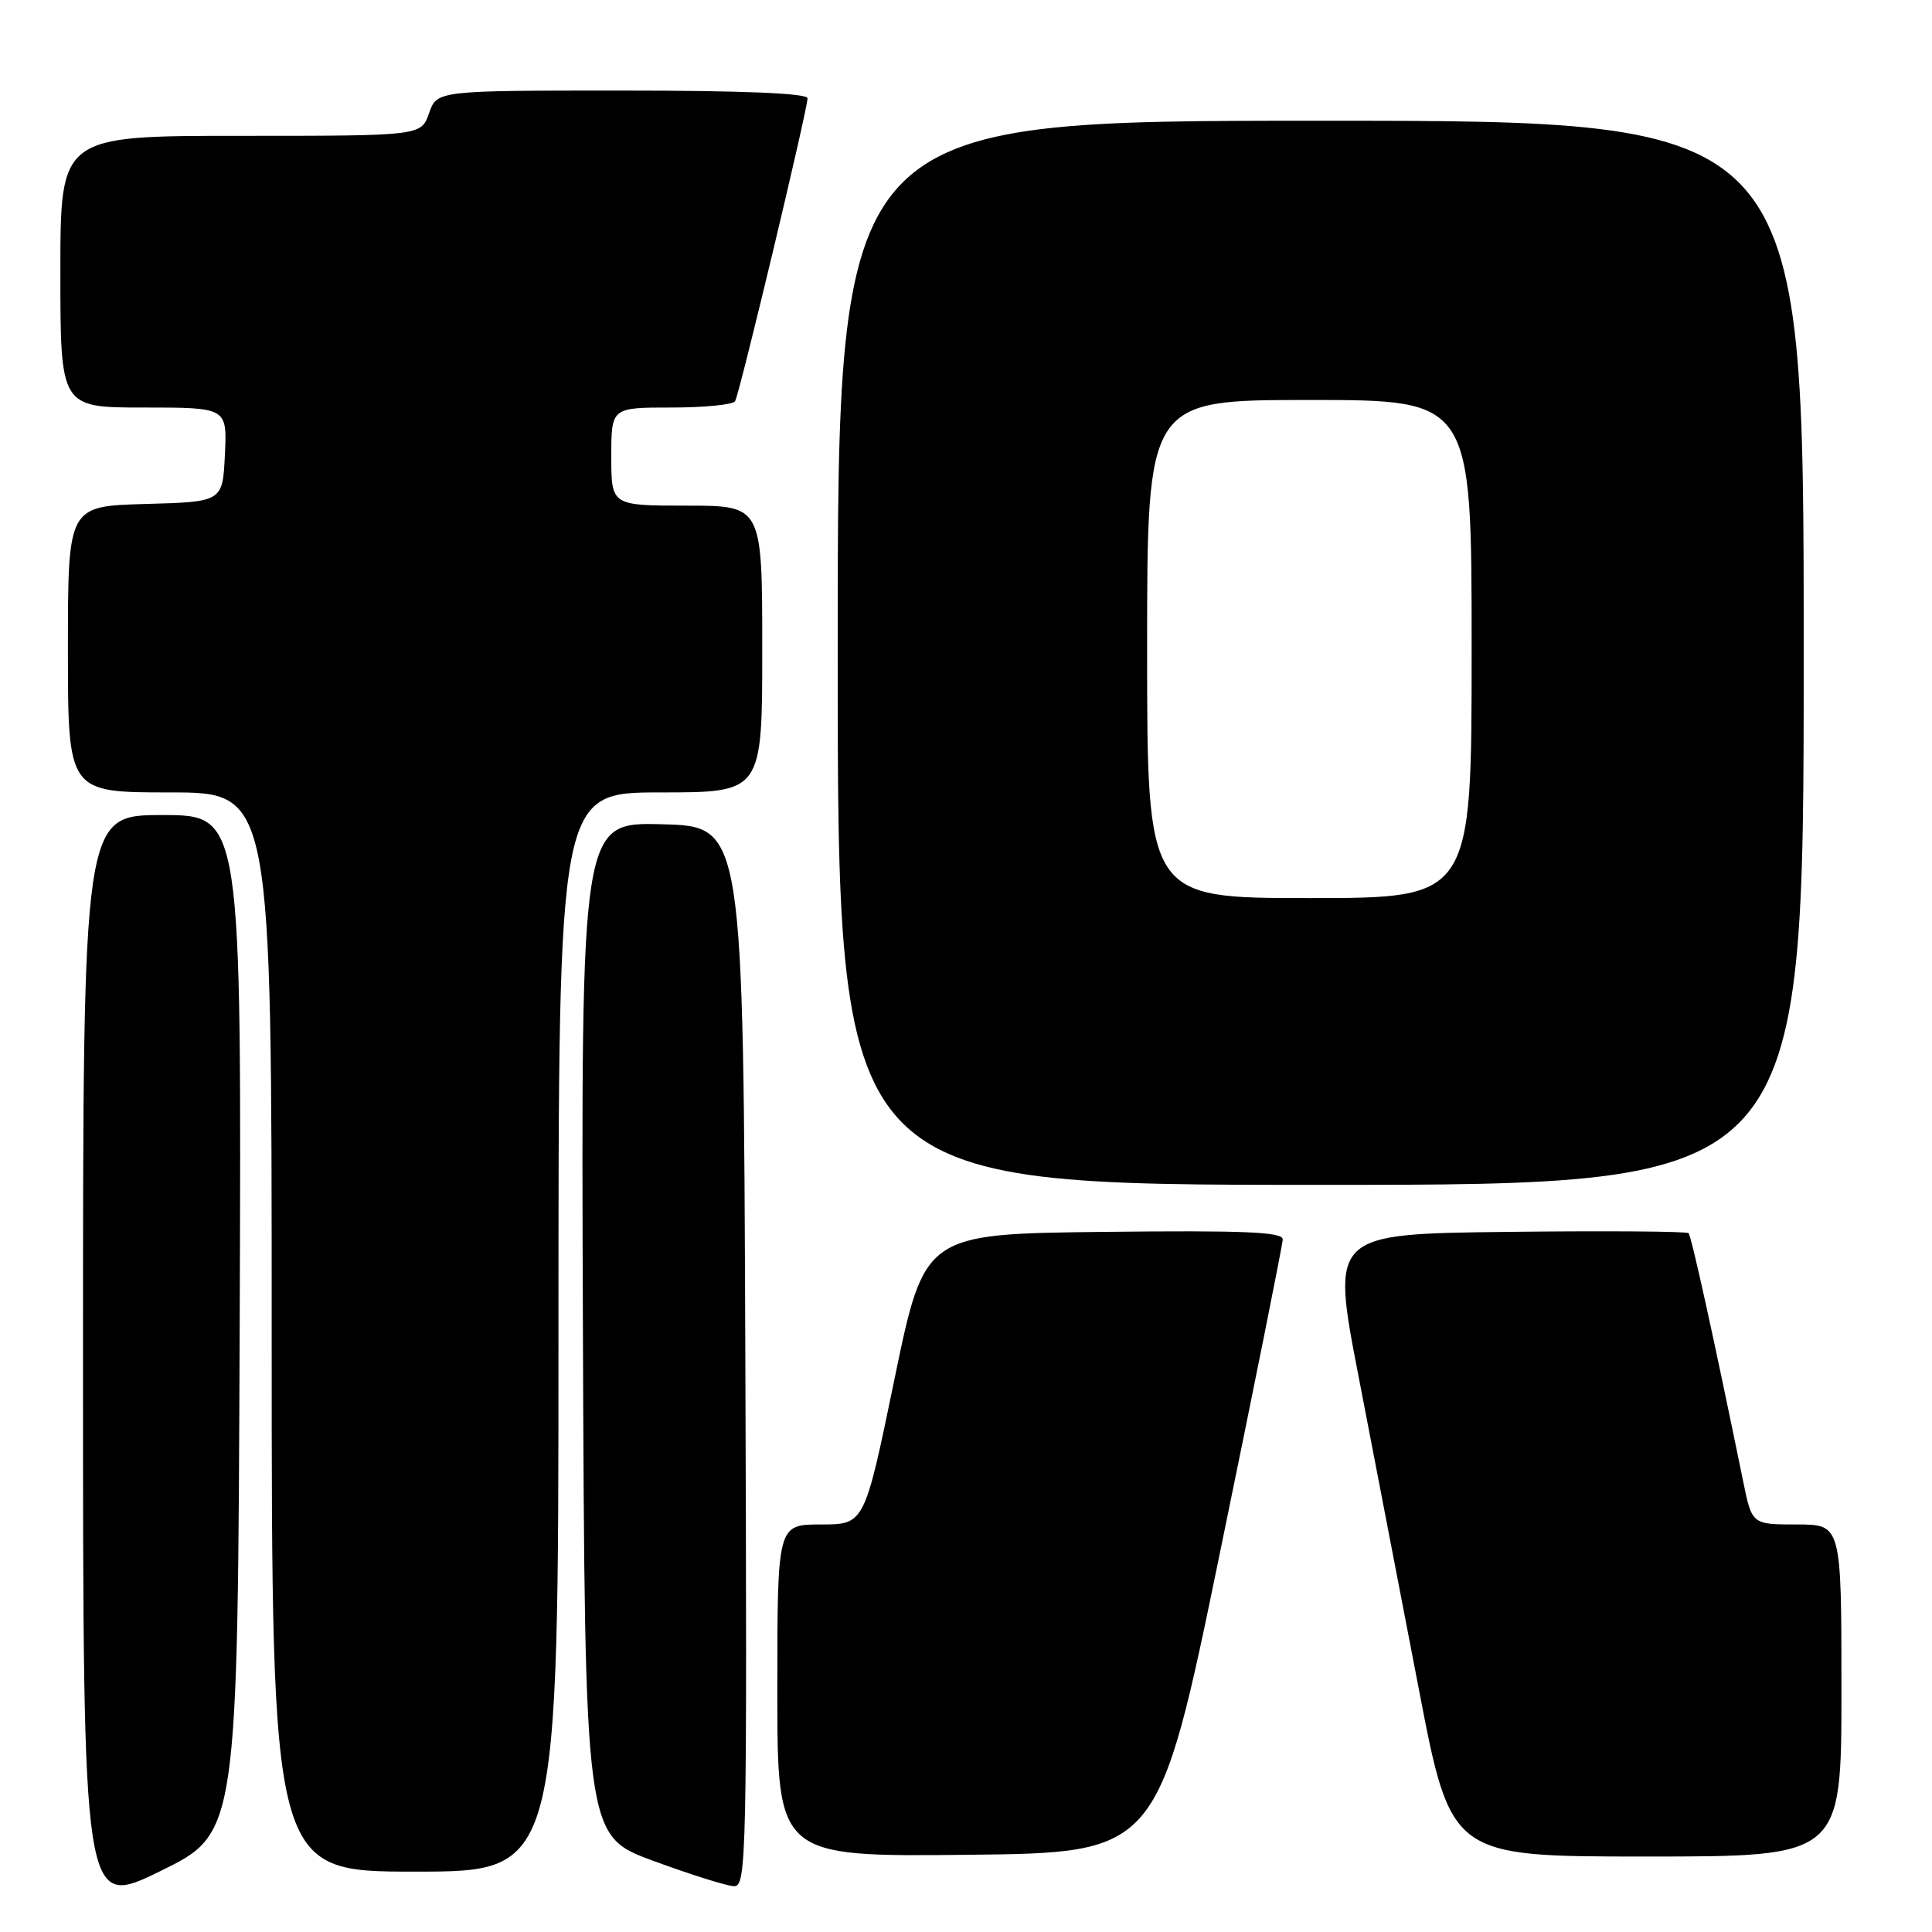 <?xml version="1.0" encoding="UTF-8" standalone="no"?>
<!DOCTYPE svg PUBLIC "-//W3C//DTD SVG 1.1//EN" "http://www.w3.org/Graphics/SVG/1.1/DTD/svg11.dtd" >
<svg xmlns="http://www.w3.org/2000/svg" xmlns:xlink="http://www.w3.org/1999/xlink" version="1.1" viewBox="0 0 256 256">
 <g >
 <path fill="currentColor"
d=" M 31.76 175.46 C 32.01 108.00 32.01 108.00 21.51 108.00 C 11.00 108.00 11.00 108.00 11.00 180.47 C 11.00 252.94 11.00 252.94 21.25 247.93 C 31.50 242.91 31.50 242.91 31.76 175.46 Z  M 98.76 179.75 C 98.50 109.50 98.50 109.50 87.74 109.22 C 76.99 108.93 76.99 108.93 77.24 176.08 C 77.50 243.23 77.50 243.23 86.50 246.55 C 91.45 248.37 96.29 249.90 97.26 249.93 C 98.92 250.00 99.00 246.21 98.76 179.75 Z  M 74.00 176.50 C 74.00 105.00 74.00 105.00 87.50 105.00 C 101.00 105.00 101.00 105.00 101.00 86.00 C 101.00 67.00 101.00 67.00 91.00 67.00 C 81.00 67.00 81.00 67.00 81.00 60.50 C 81.00 54.00 81.00 54.00 88.94 54.00 C 93.31 54.00 97.11 53.62 97.40 53.17 C 97.99 52.20 107.00 14.54 107.00 13.02 C 107.00 12.36 98.42 12.00 82.45 12.00 C 57.90 12.00 57.90 12.00 56.85 15.00 C 55.80 18.00 55.80 18.00 31.90 18.00 C 8.00 18.00 8.00 18.00 8.00 36.00 C 8.00 54.00 8.00 54.00 19.05 54.00 C 30.10 54.00 30.10 54.00 29.80 60.25 C 29.50 66.50 29.50 66.50 19.25 66.78 C 9.00 67.07 9.00 67.07 9.00 86.03 C 9.00 105.00 9.00 105.00 22.50 105.00 C 36.00 105.00 36.00 105.00 36.00 176.50 C 36.00 248.00 36.00 248.00 55.00 248.00 C 74.00 248.00 74.00 248.00 74.00 176.50 Z  M 161.70 205.50 C 166.23 183.50 169.95 164.93 169.97 164.23 C 169.99 163.24 164.92 163.02 146.25 163.23 C 122.50 163.50 122.50 163.50 118.52 182.75 C 114.55 202.00 114.55 202.00 108.77 202.00 C 103.00 202.00 103.00 202.00 103.00 224.02 C 103.00 246.03 103.00 246.03 128.24 245.77 C 153.47 245.50 153.47 245.50 161.70 205.50 Z  M 244.00 224.00 C 244.00 202.00 244.00 202.00 238.07 202.00 C 232.14 202.00 232.14 202.00 230.97 196.25 C 227.08 177.22 224.12 163.79 223.74 163.40 C 223.49 163.16 212.73 163.08 199.82 163.23 C 176.35 163.50 176.35 163.50 180.04 182.50 C 182.06 192.95 185.64 211.51 187.99 223.75 C 192.26 246.00 192.26 246.00 218.13 246.00 C 244.00 246.00 244.00 246.00 244.00 224.00 Z  M 239.00 86.50 C 239.00 16.00 239.00 16.00 175.00 16.00 C 111.00 16.00 111.00 16.00 111.00 86.50 C 111.00 157.00 111.00 157.00 175.00 157.00 C 239.00 157.00 239.00 157.00 239.00 86.50 Z  M 152.00 86.00 C 152.00 53.00 152.00 53.00 173.50 53.00 C 195.00 53.00 195.00 53.00 195.00 86.00 C 195.00 119.00 195.00 119.00 173.50 119.00 C 152.00 119.00 152.00 119.00 152.00 86.00 Z "/>
</g>
</svg>
